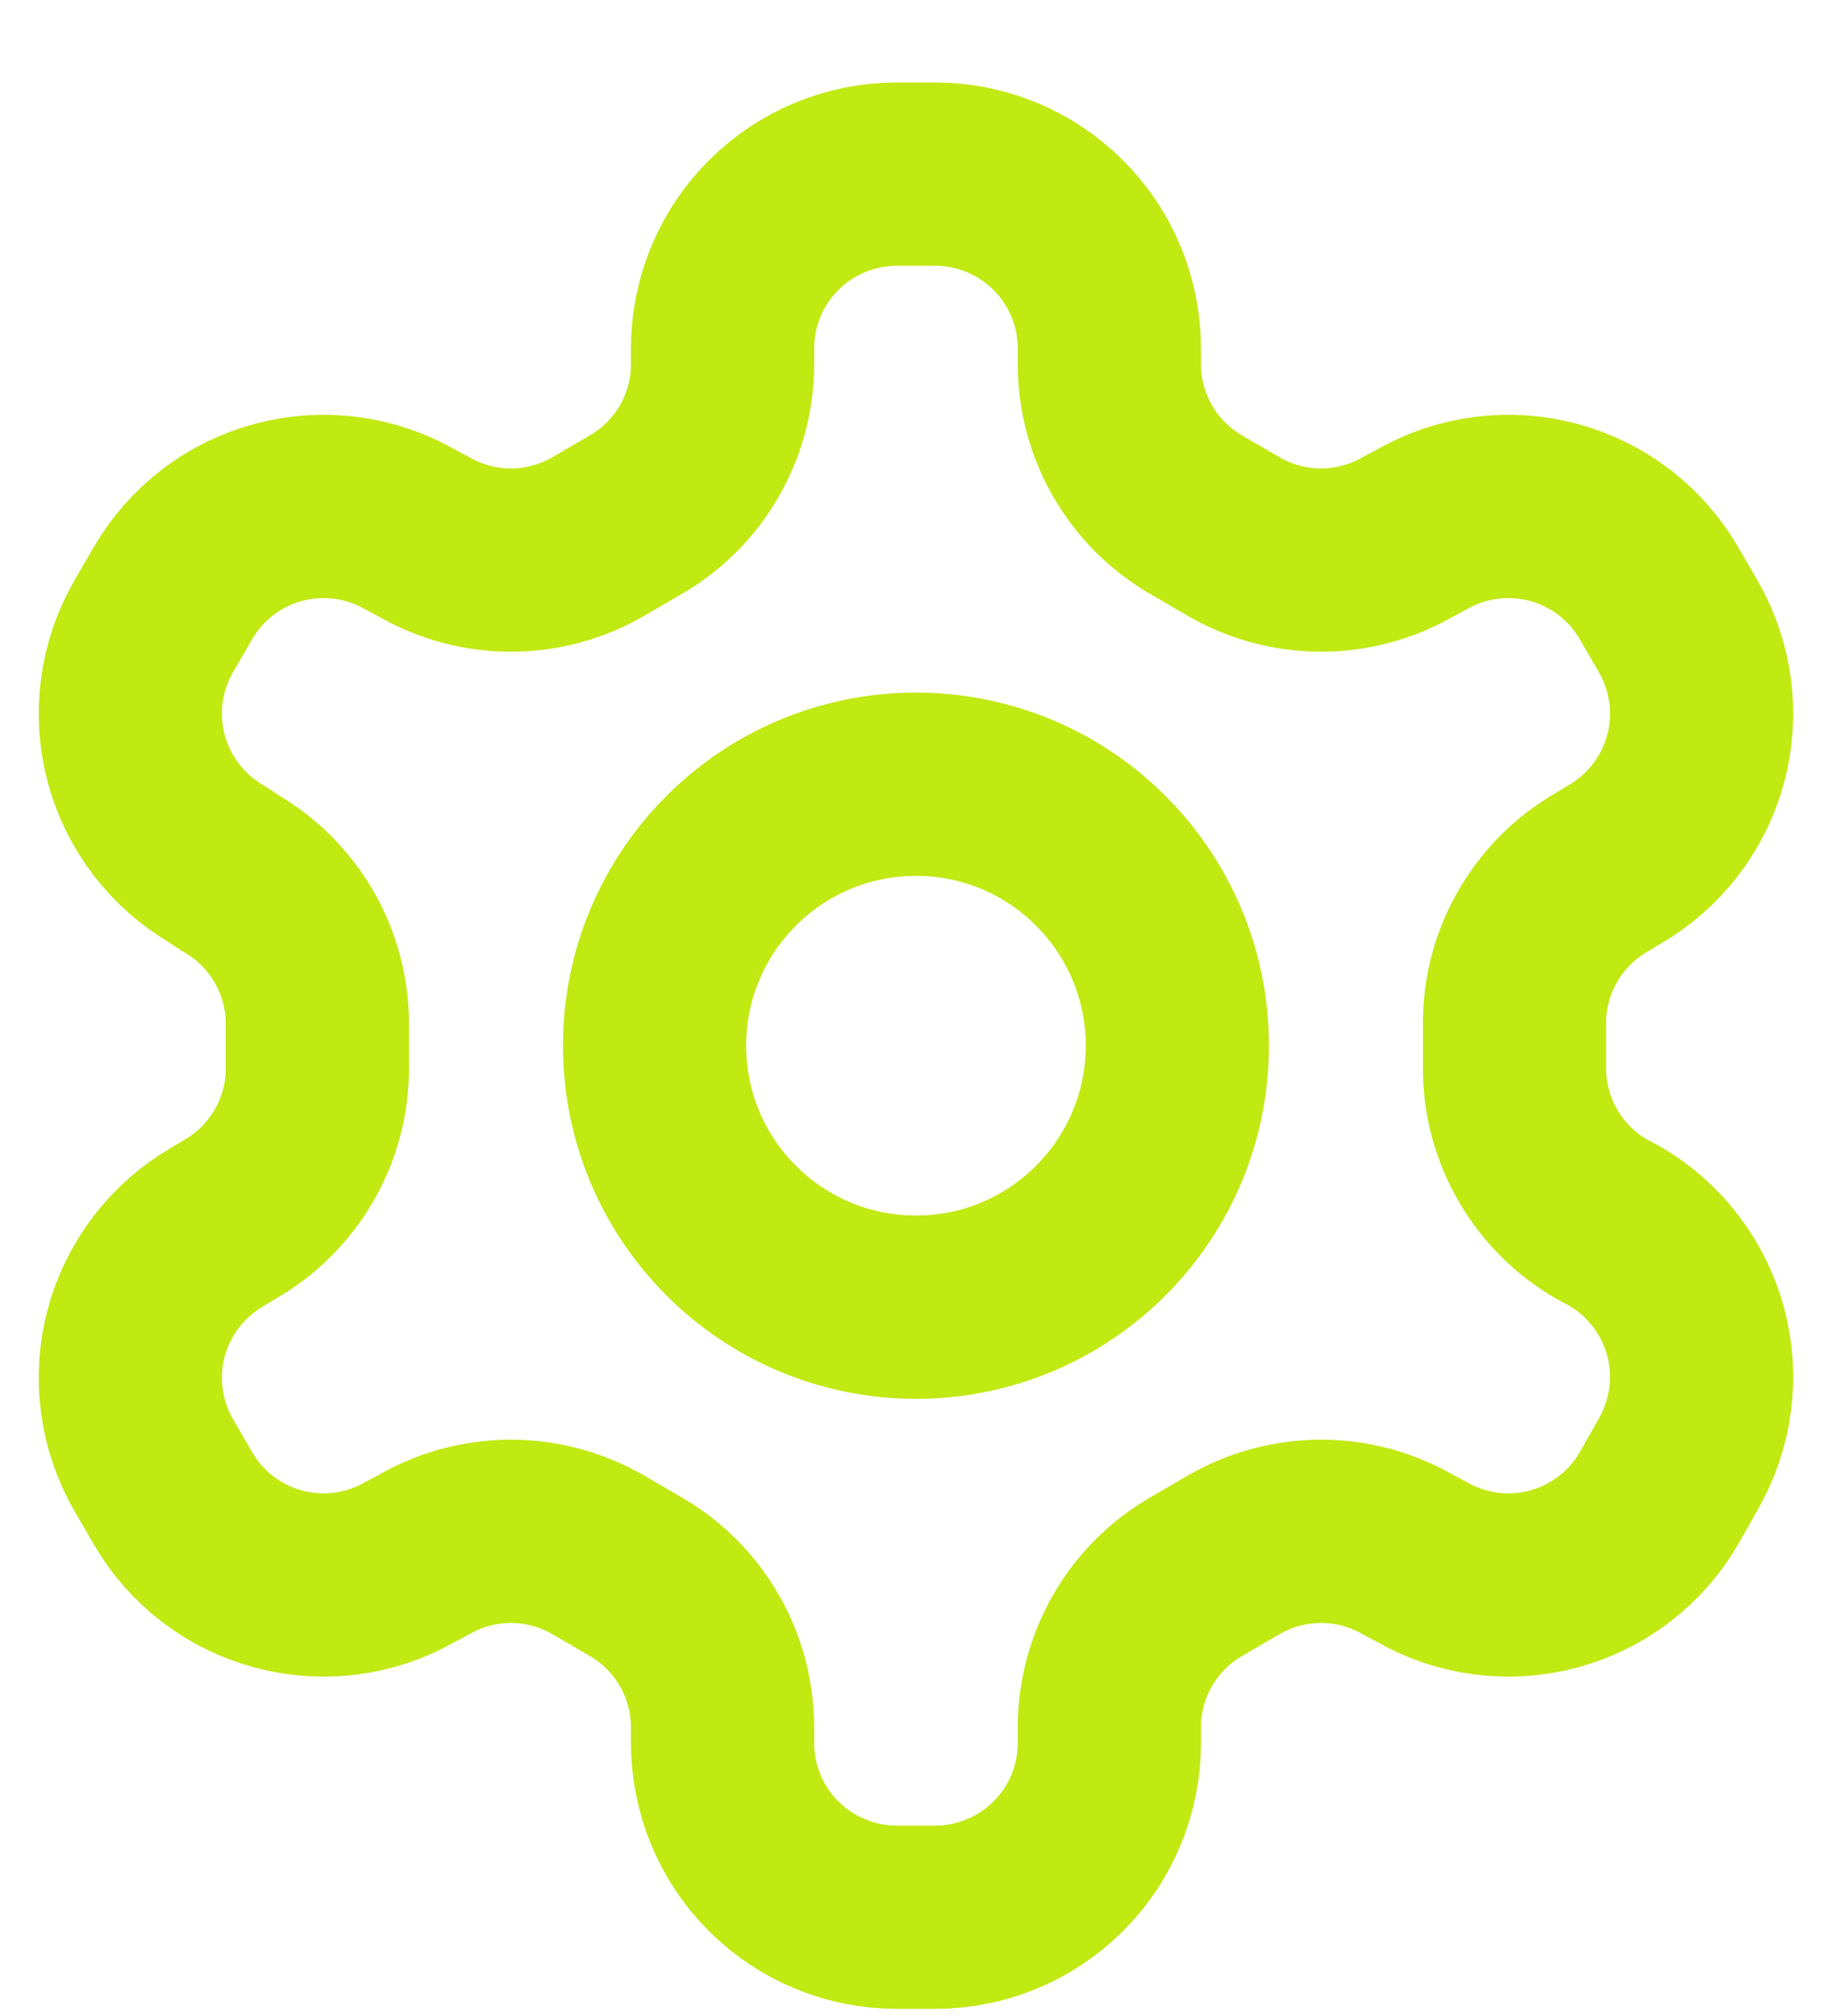 <svg width="20" height="22" viewBox="0 0 20 22" fill="none" xmlns="http://www.w3.org/2000/svg">
<path d="M10.209 1.9H9.79C9.286 1.9 8.802 2.101 8.445 2.458C8.088 2.814 7.888 3.298 7.888 3.803V3.974C7.888 4.307 7.8 4.635 7.633 4.924C7.466 5.213 7.226 5.452 6.937 5.619L6.528 5.857C6.239 6.024 5.911 6.112 5.577 6.112C5.243 6.112 4.915 6.024 4.626 5.857L4.483 5.781C4.047 5.529 3.528 5.461 3.041 5.591C2.554 5.721 2.139 6.039 1.887 6.475L1.677 6.837C1.426 7.273 1.357 7.792 1.487 8.278C1.618 8.765 1.936 9.181 2.372 9.433L2.514 9.528C2.802 9.694 3.041 9.933 3.208 10.22C3.375 10.507 3.463 10.832 3.465 11.164V11.649C3.467 11.984 3.379 12.314 3.212 12.605C3.045 12.895 2.805 13.136 2.514 13.304L2.372 13.39C1.936 13.642 1.618 14.058 1.487 14.544C1.357 15.031 1.426 15.55 1.677 15.986L1.887 16.348C2.139 16.784 2.554 17.102 3.041 17.232C3.528 17.362 4.047 17.294 4.483 17.042L4.626 16.966C4.915 16.799 5.243 16.711 5.577 16.711C5.911 16.711 6.239 16.799 6.528 16.966L6.937 17.204C7.226 17.37 7.466 17.61 7.633 17.899C7.8 18.188 7.888 18.515 7.888 18.849V19.02C7.888 19.525 8.088 20.009 8.445 20.365C8.802 20.722 9.286 20.922 9.79 20.922H10.209C10.713 20.922 11.197 20.722 11.554 20.365C11.911 20.009 12.111 19.525 12.111 19.02V18.849C12.111 18.515 12.199 18.188 12.366 17.899C12.533 17.61 12.773 17.37 13.062 17.204L13.471 16.966C13.76 16.799 14.088 16.711 14.422 16.711C14.756 16.711 15.084 16.799 15.373 16.966L15.516 17.042C15.952 17.294 16.471 17.362 16.958 17.232C17.445 17.102 17.86 16.784 18.112 16.348L18.322 15.977C18.573 15.54 18.642 15.022 18.512 14.535C18.381 14.048 18.063 13.633 17.627 13.38L17.485 13.304C17.194 13.136 16.954 12.895 16.787 12.605C16.619 12.314 16.532 11.984 16.534 11.649V11.174C16.532 10.838 16.619 10.509 16.787 10.218C16.954 9.928 17.194 9.686 17.485 9.519L17.627 9.433C18.063 9.181 18.381 8.765 18.512 8.278C18.642 7.792 18.573 7.273 18.322 6.837L18.112 6.475C17.86 6.039 17.445 5.721 16.958 5.591C16.471 5.461 15.952 5.529 15.516 5.781L15.373 5.857C15.084 6.024 14.756 6.112 14.422 6.112C14.088 6.112 13.76 6.024 13.471 5.857L13.062 5.619C12.773 5.452 12.533 5.213 12.366 4.924C12.199 4.635 12.111 4.307 12.111 3.974V3.803C12.111 3.298 11.911 2.814 11.554 2.458C11.197 2.101 10.713 1.9 10.209 1.9Z" stroke="#C1E912" stroke-width="2" stroke-linecap="round" stroke-linejoin="round"/>
<path d="M10 14.265C11.575 14.265 12.853 12.987 12.853 11.411C12.853 9.836 11.575 8.558 10 8.558C8.424 8.558 7.146 9.836 7.146 11.411C7.146 12.987 8.424 14.265 10 14.265Z" stroke="#C1E912" stroke-width="2" stroke-linecap="round" stroke-linejoin="round"/>
</svg>
